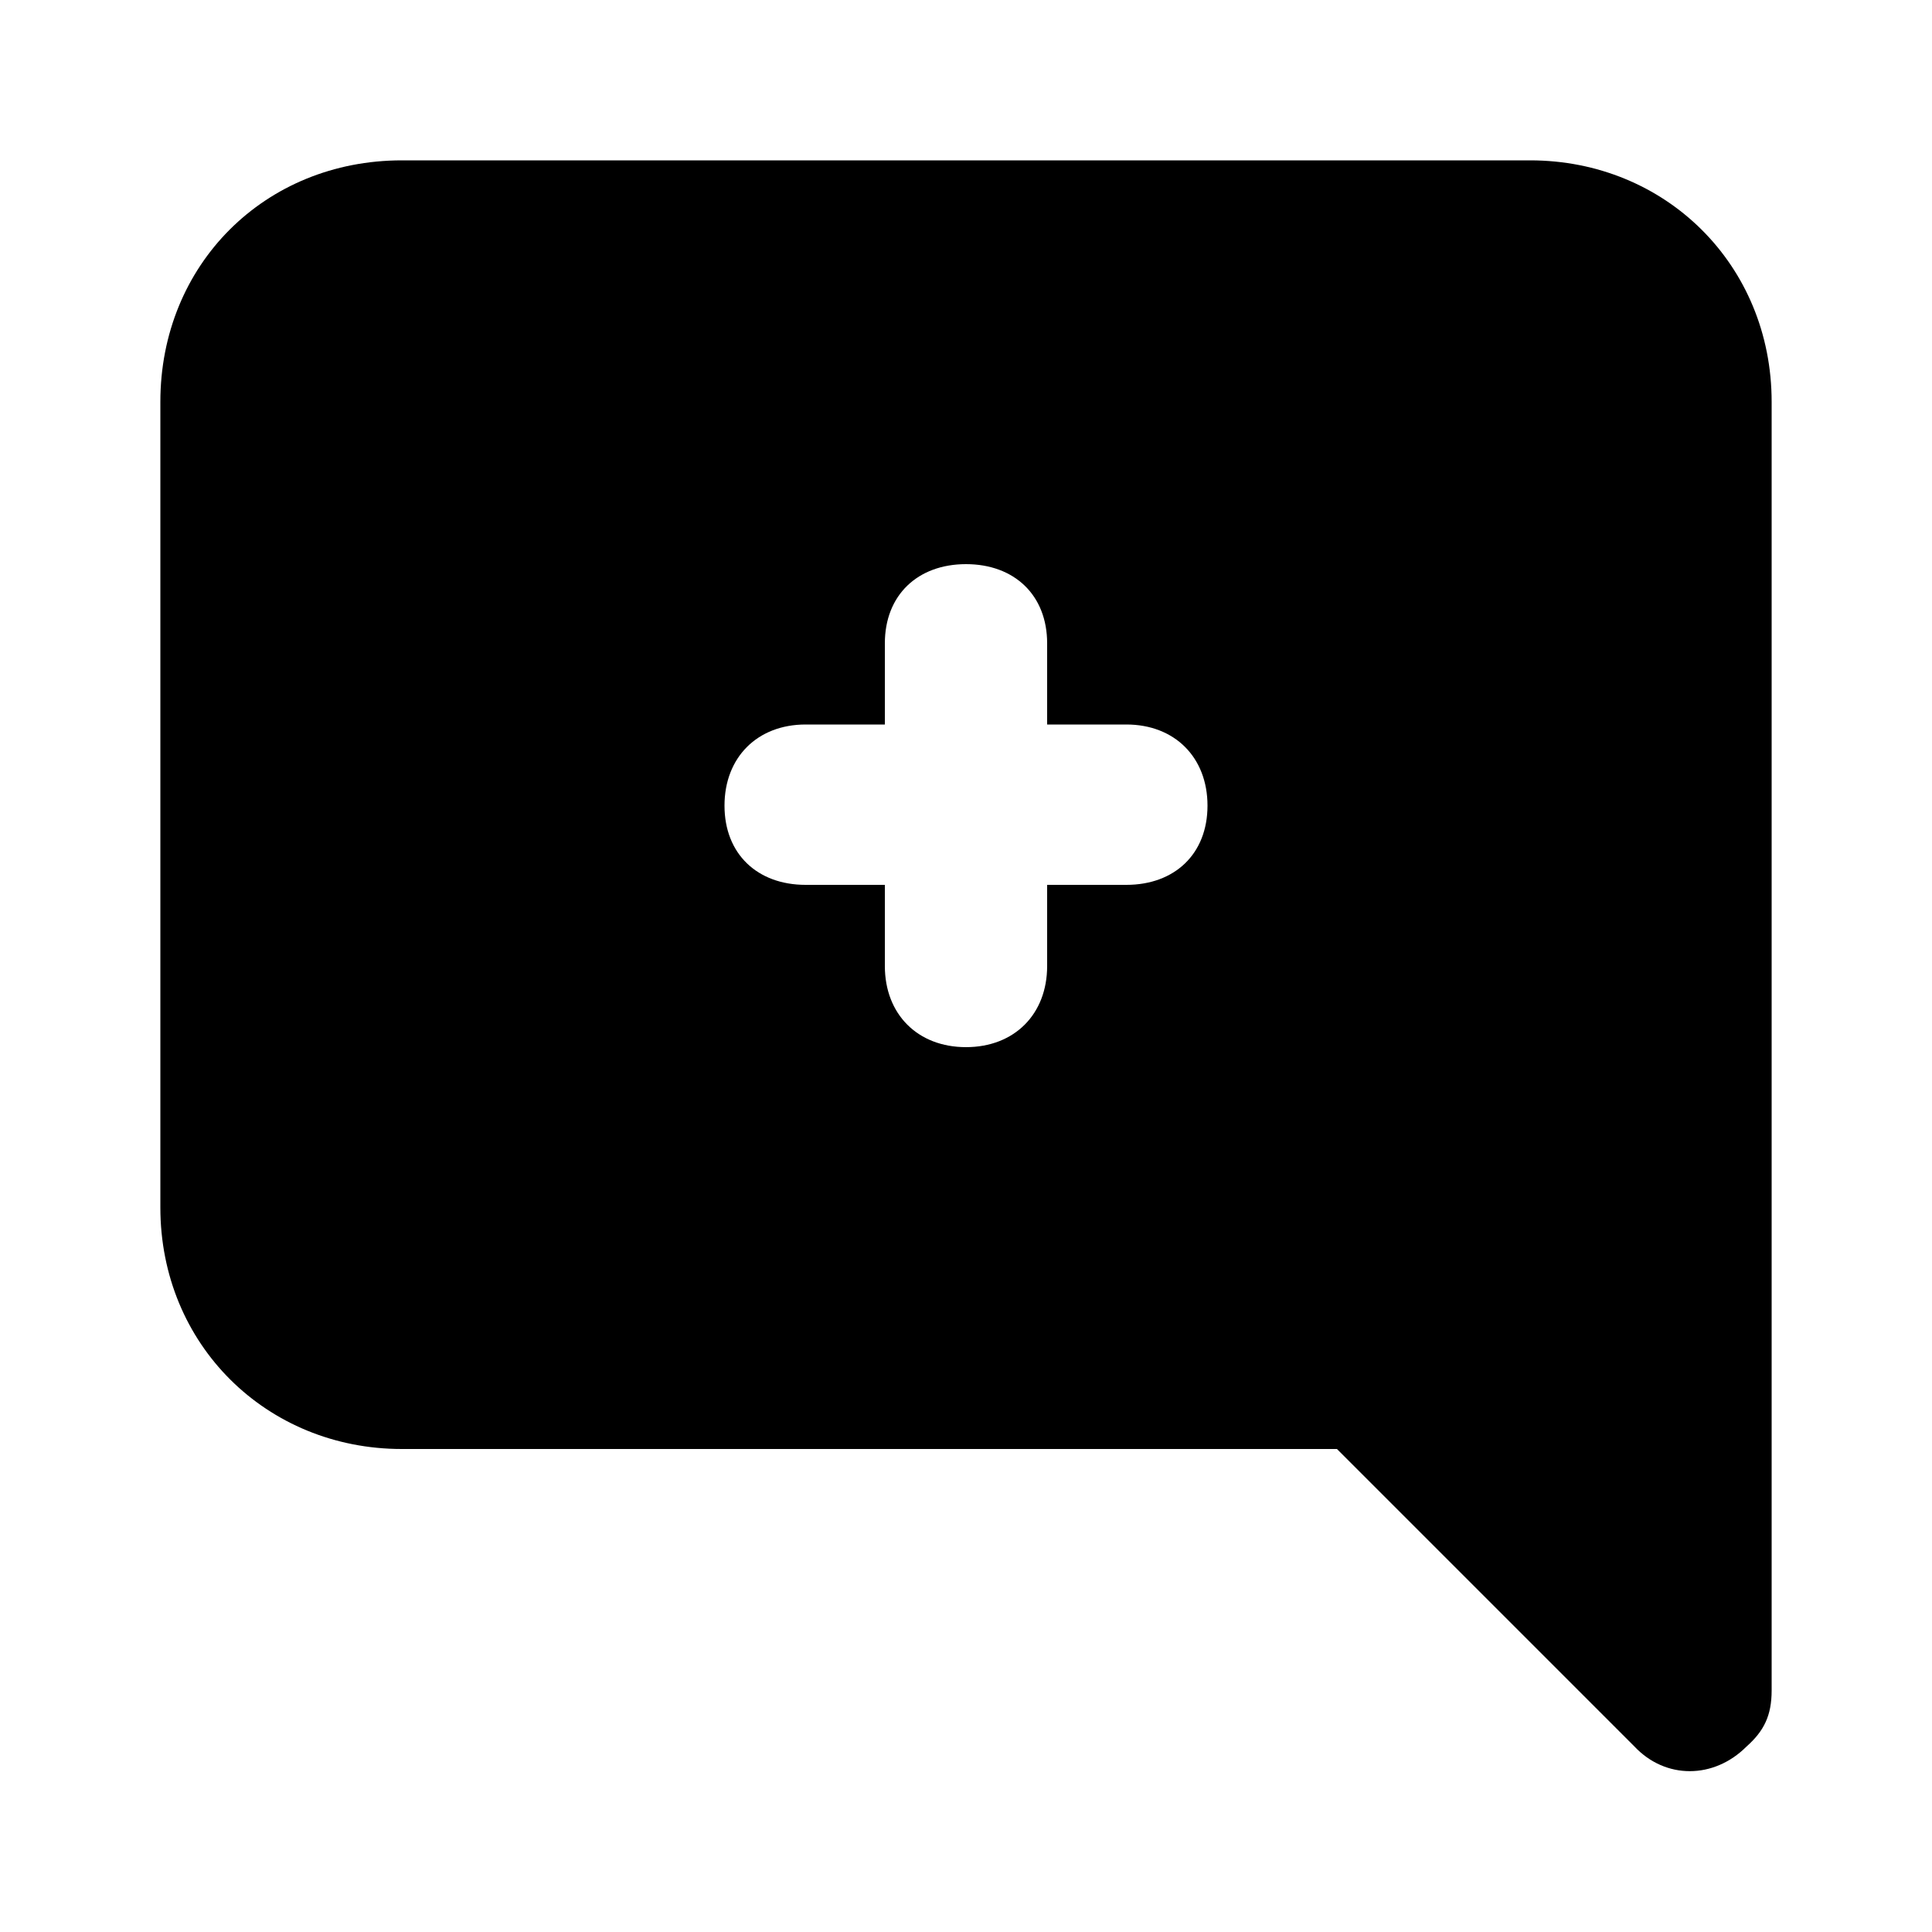<svg xmlns="http://www.w3.org/2000/svg" width="24" height="24" viewBox="0 0 24 24">
    <path d="M19.008 1.992h-14.016c-1.704 0-3 1.296-3 3v10.008c0 1.704 1.32 3 3 3h11.616l3.696 3.696c0.384 0.408 0.984 0.408 1.392 0 0.216-0.192 0.312-0.384 0.312-0.696v-16.008c0-1.704-1.32-3-3-3zM13.992 10.992h-0.984v1.008c0 0.6-0.408 1.008-1.008 1.008s-1.008-0.408-1.008-1.008v-1.008h-0.984c-0.6 0-1.008-0.384-1.008-0.984s0.408-1.008 1.008-1.008h0.984v-1.008c0-0.6 0.408-0.984 1.008-0.984s1.008 0.384 1.008 0.984v1.008h0.984c0.6 0 1.008 0.408 1.008 1.008s-0.408 0.984-1.008 0.984z"></path>
</svg>
